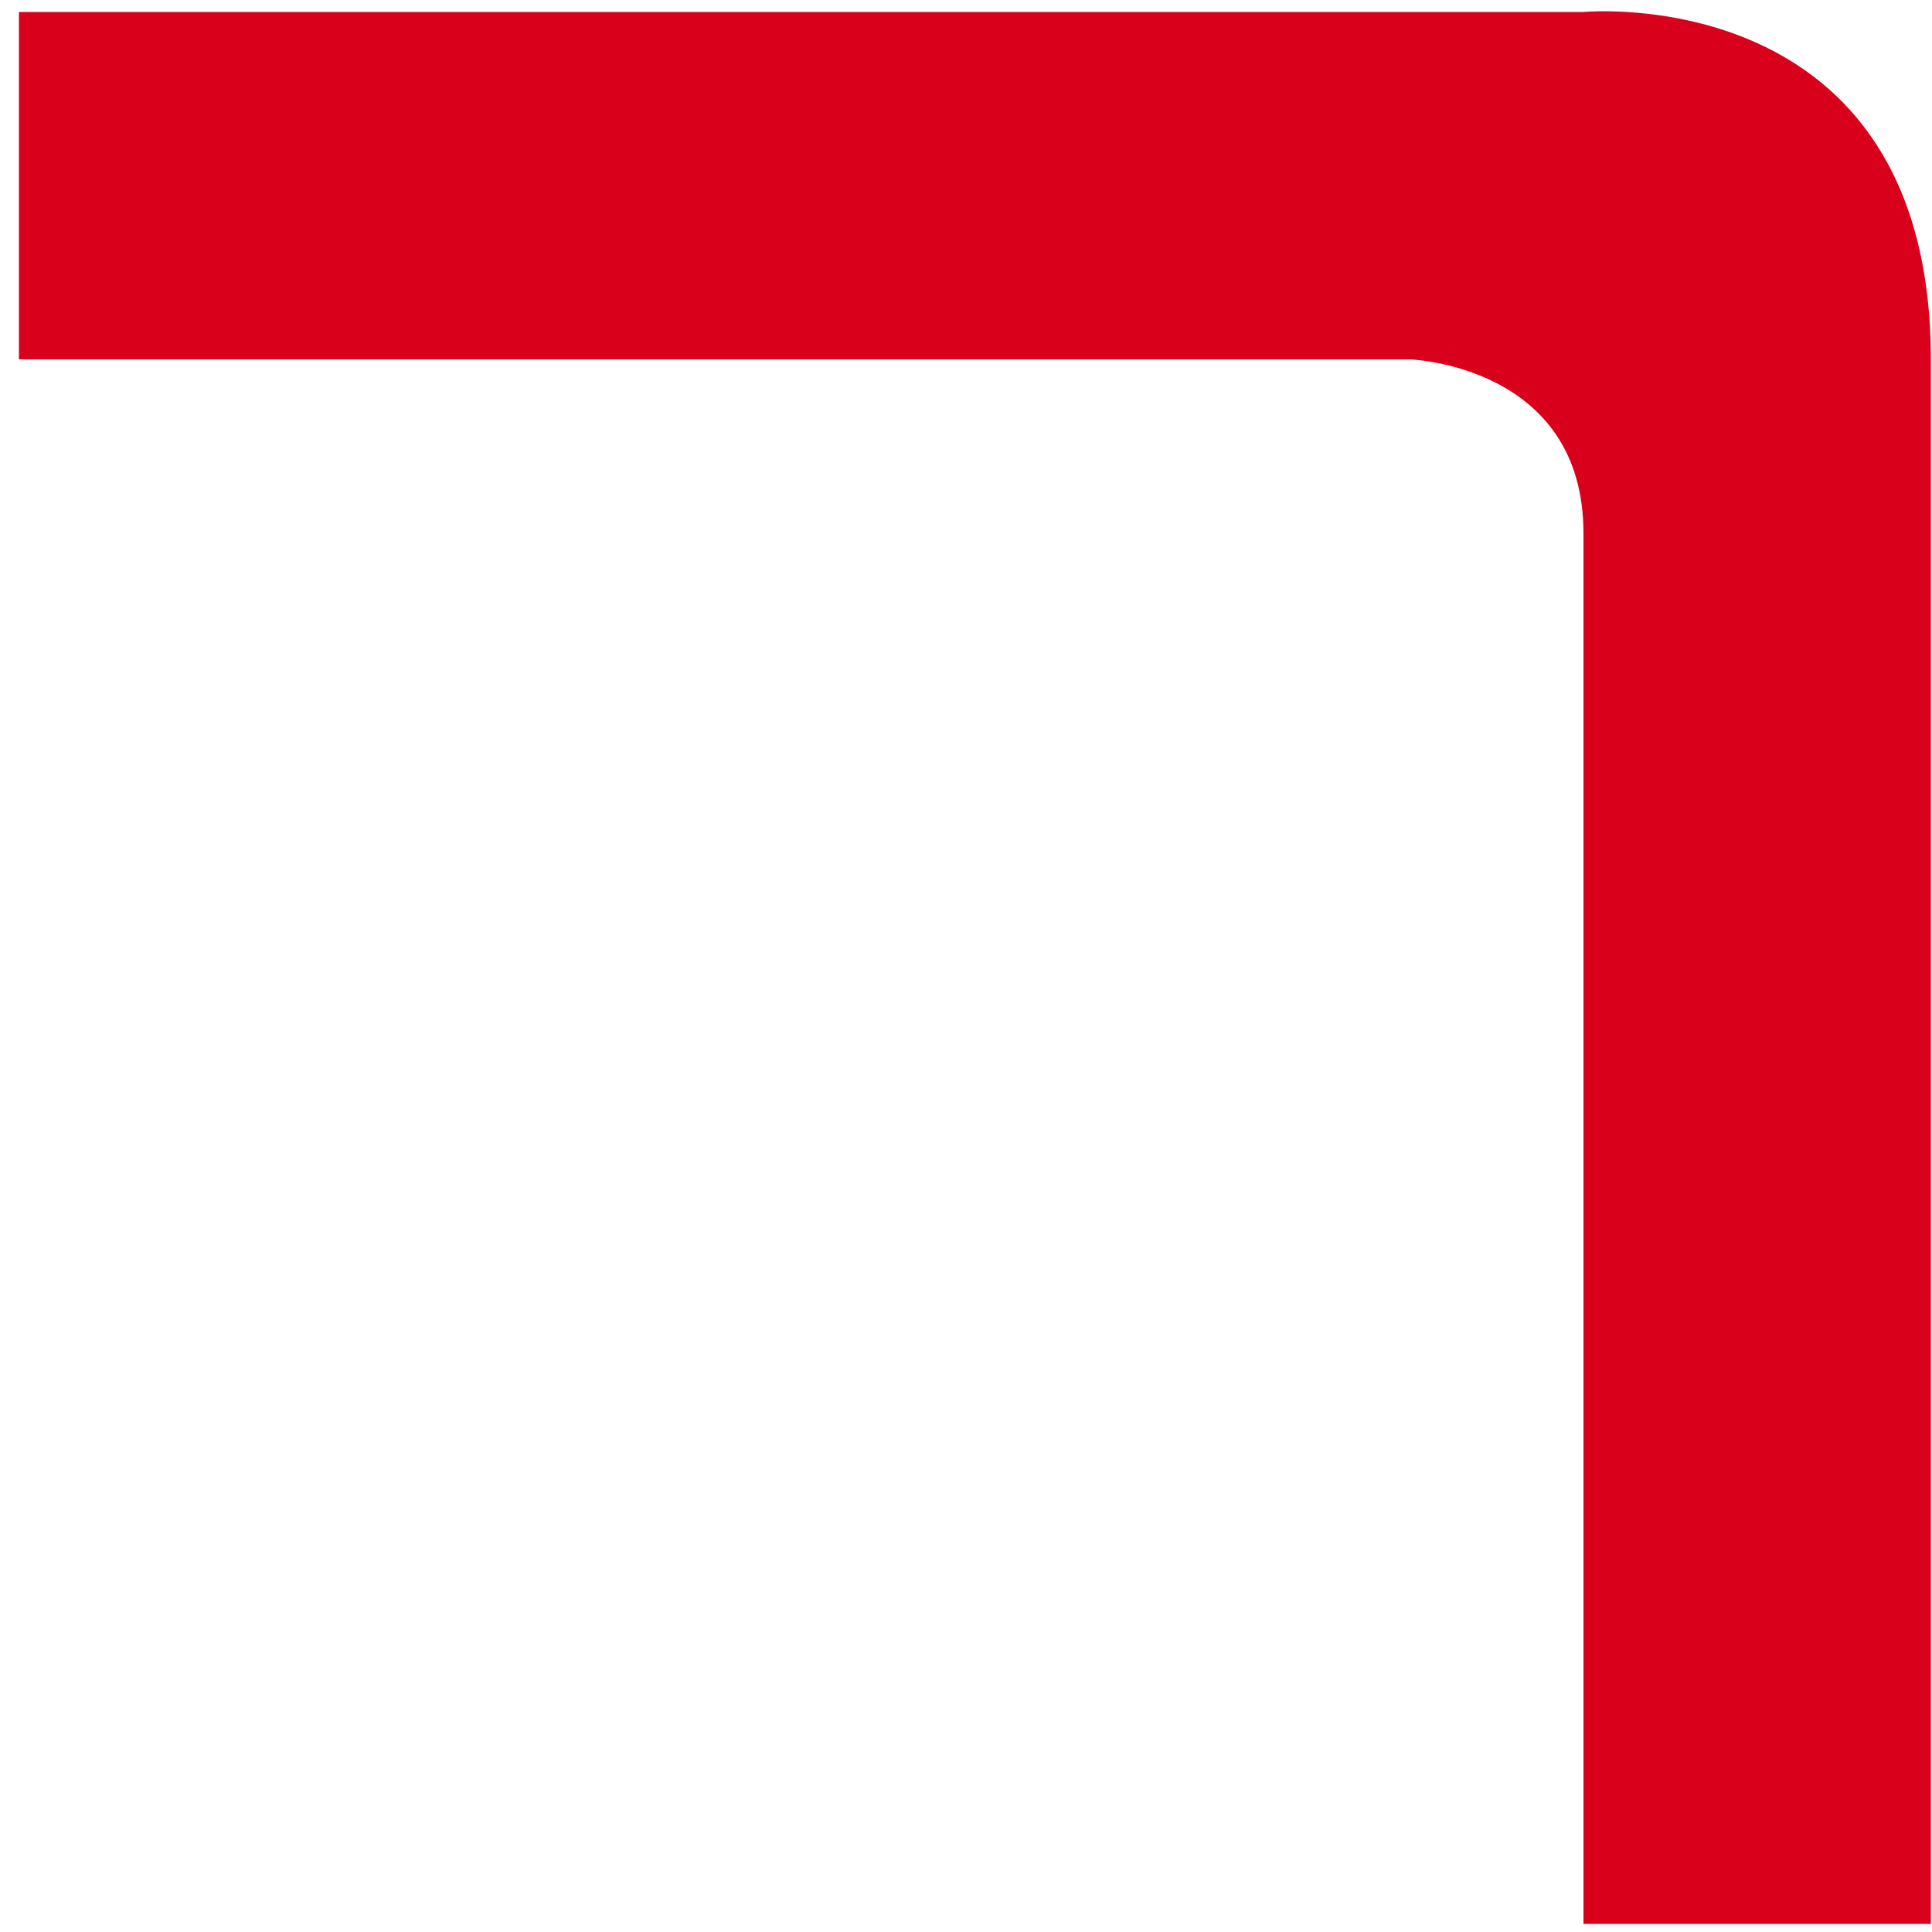 ﻿<?xml version="1.0" encoding="utf-8"?>
<svg version="1.1" xmlns:xlink="http://www.w3.org/1999/xlink" width="5px" height="5px" xmlns="http://www.w3.org/2000/svg">
  <g transform="matrix(1 0 0 1 -54 -24 )">
    <path d="M 3.648 0.93  C 3.648 0.93  4.098 0.944  4.098 1.38  L 4.098 4.979  L 4.997 4.979  L 4.997 0.93  C 4.997 -0.054  4.098 0.031  4.098 0.031  L 0.049 0.031  L 0.049 0.93  L 3.648 0.93  Z " fill-rule="nonzero" fill="#d9001b" stroke="none" transform="matrix(1 0 0 1 54 24 )" />
  </g>
</svg>